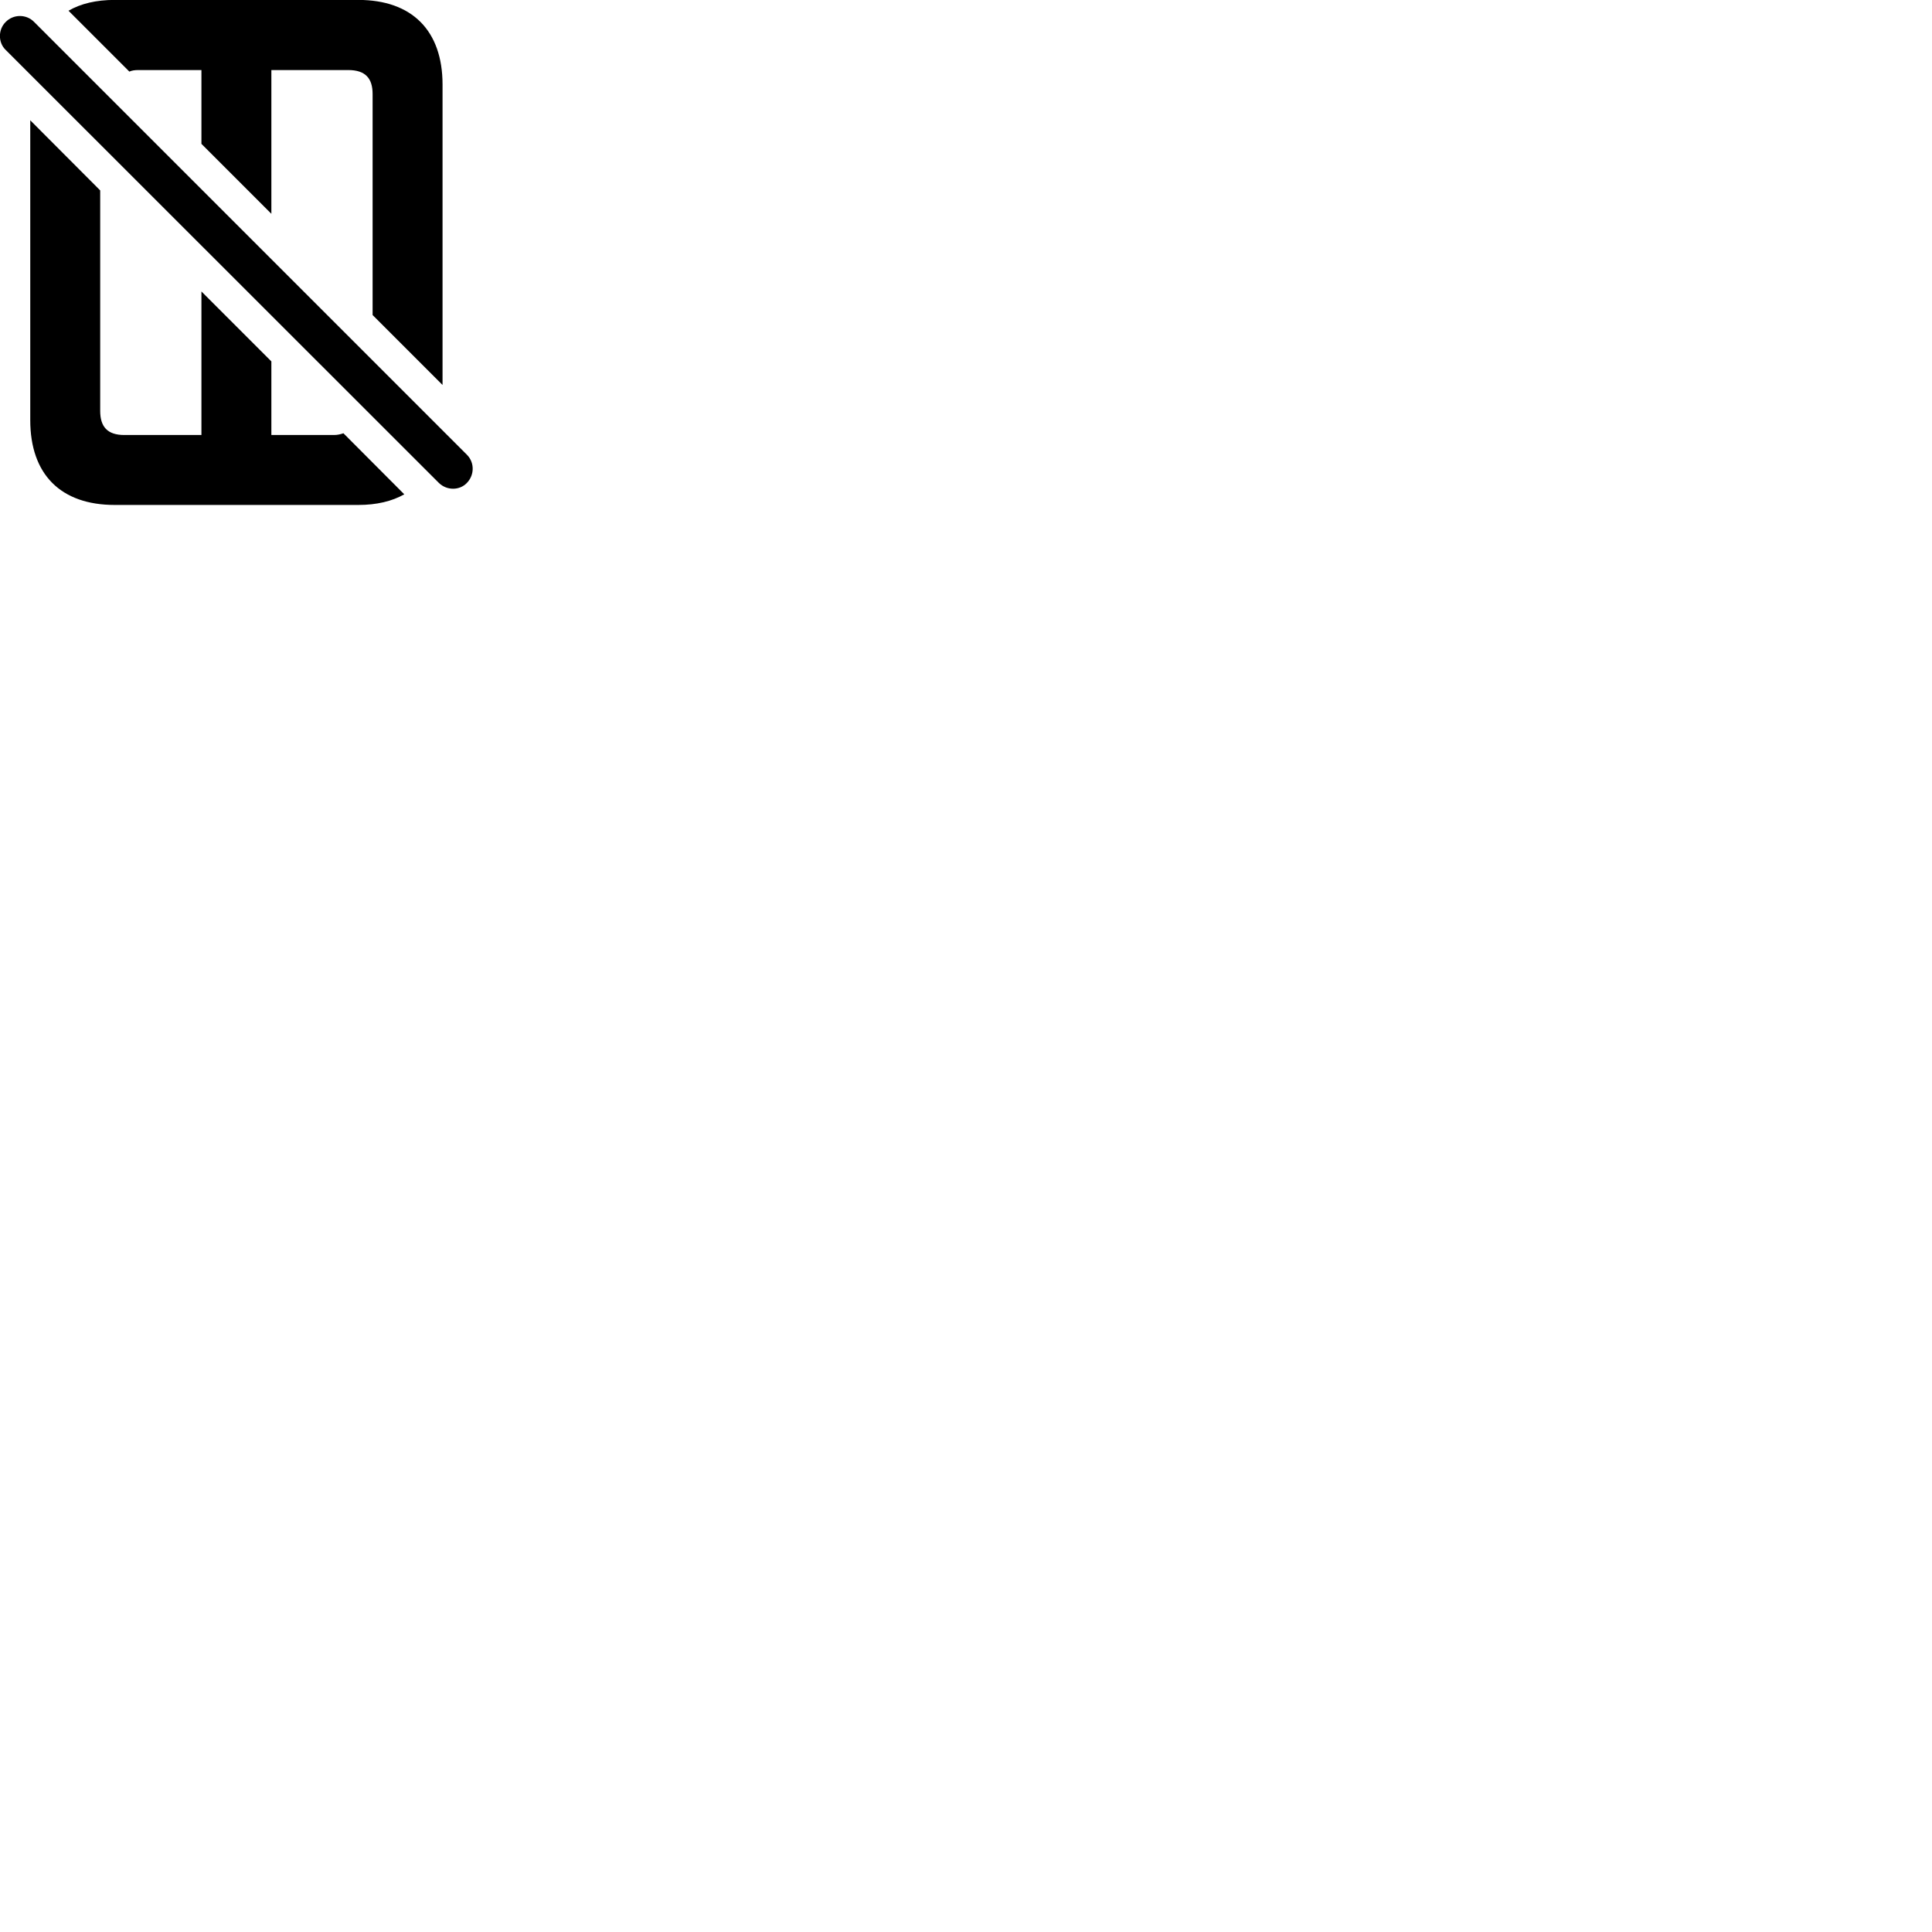 
        <svg xmlns="http://www.w3.org/2000/svg" viewBox="0 0 100 100">
            <path d="M14.046 11.066V3.626H18.026C18.906 3.626 19.286 4.046 19.286 4.866V16.306L22.906 19.926V4.376C22.906 1.586 21.326 -0.004 18.546 -0.004H5.936C4.986 -0.004 4.176 0.186 3.546 0.556L6.696 3.706C6.826 3.646 6.976 3.626 7.166 3.626H10.426V7.446ZM22.716 24.996C23.126 25.396 23.786 25.396 24.166 24.996C24.556 24.596 24.576 23.946 24.166 23.536L1.766 1.136C1.366 0.726 0.696 0.726 0.296 1.136C-0.104 1.526 -0.104 2.206 0.296 2.586ZM5.936 26.136H18.546C19.496 26.136 20.286 25.946 20.926 25.586L17.776 22.426C17.626 22.476 17.476 22.516 17.286 22.516H14.046V18.706L10.426 15.086V22.516H6.436C5.556 22.516 5.186 22.086 5.186 21.266V9.856L1.566 6.226V21.746C1.566 24.556 3.146 26.136 5.936 26.136Z" />
        </svg>
    